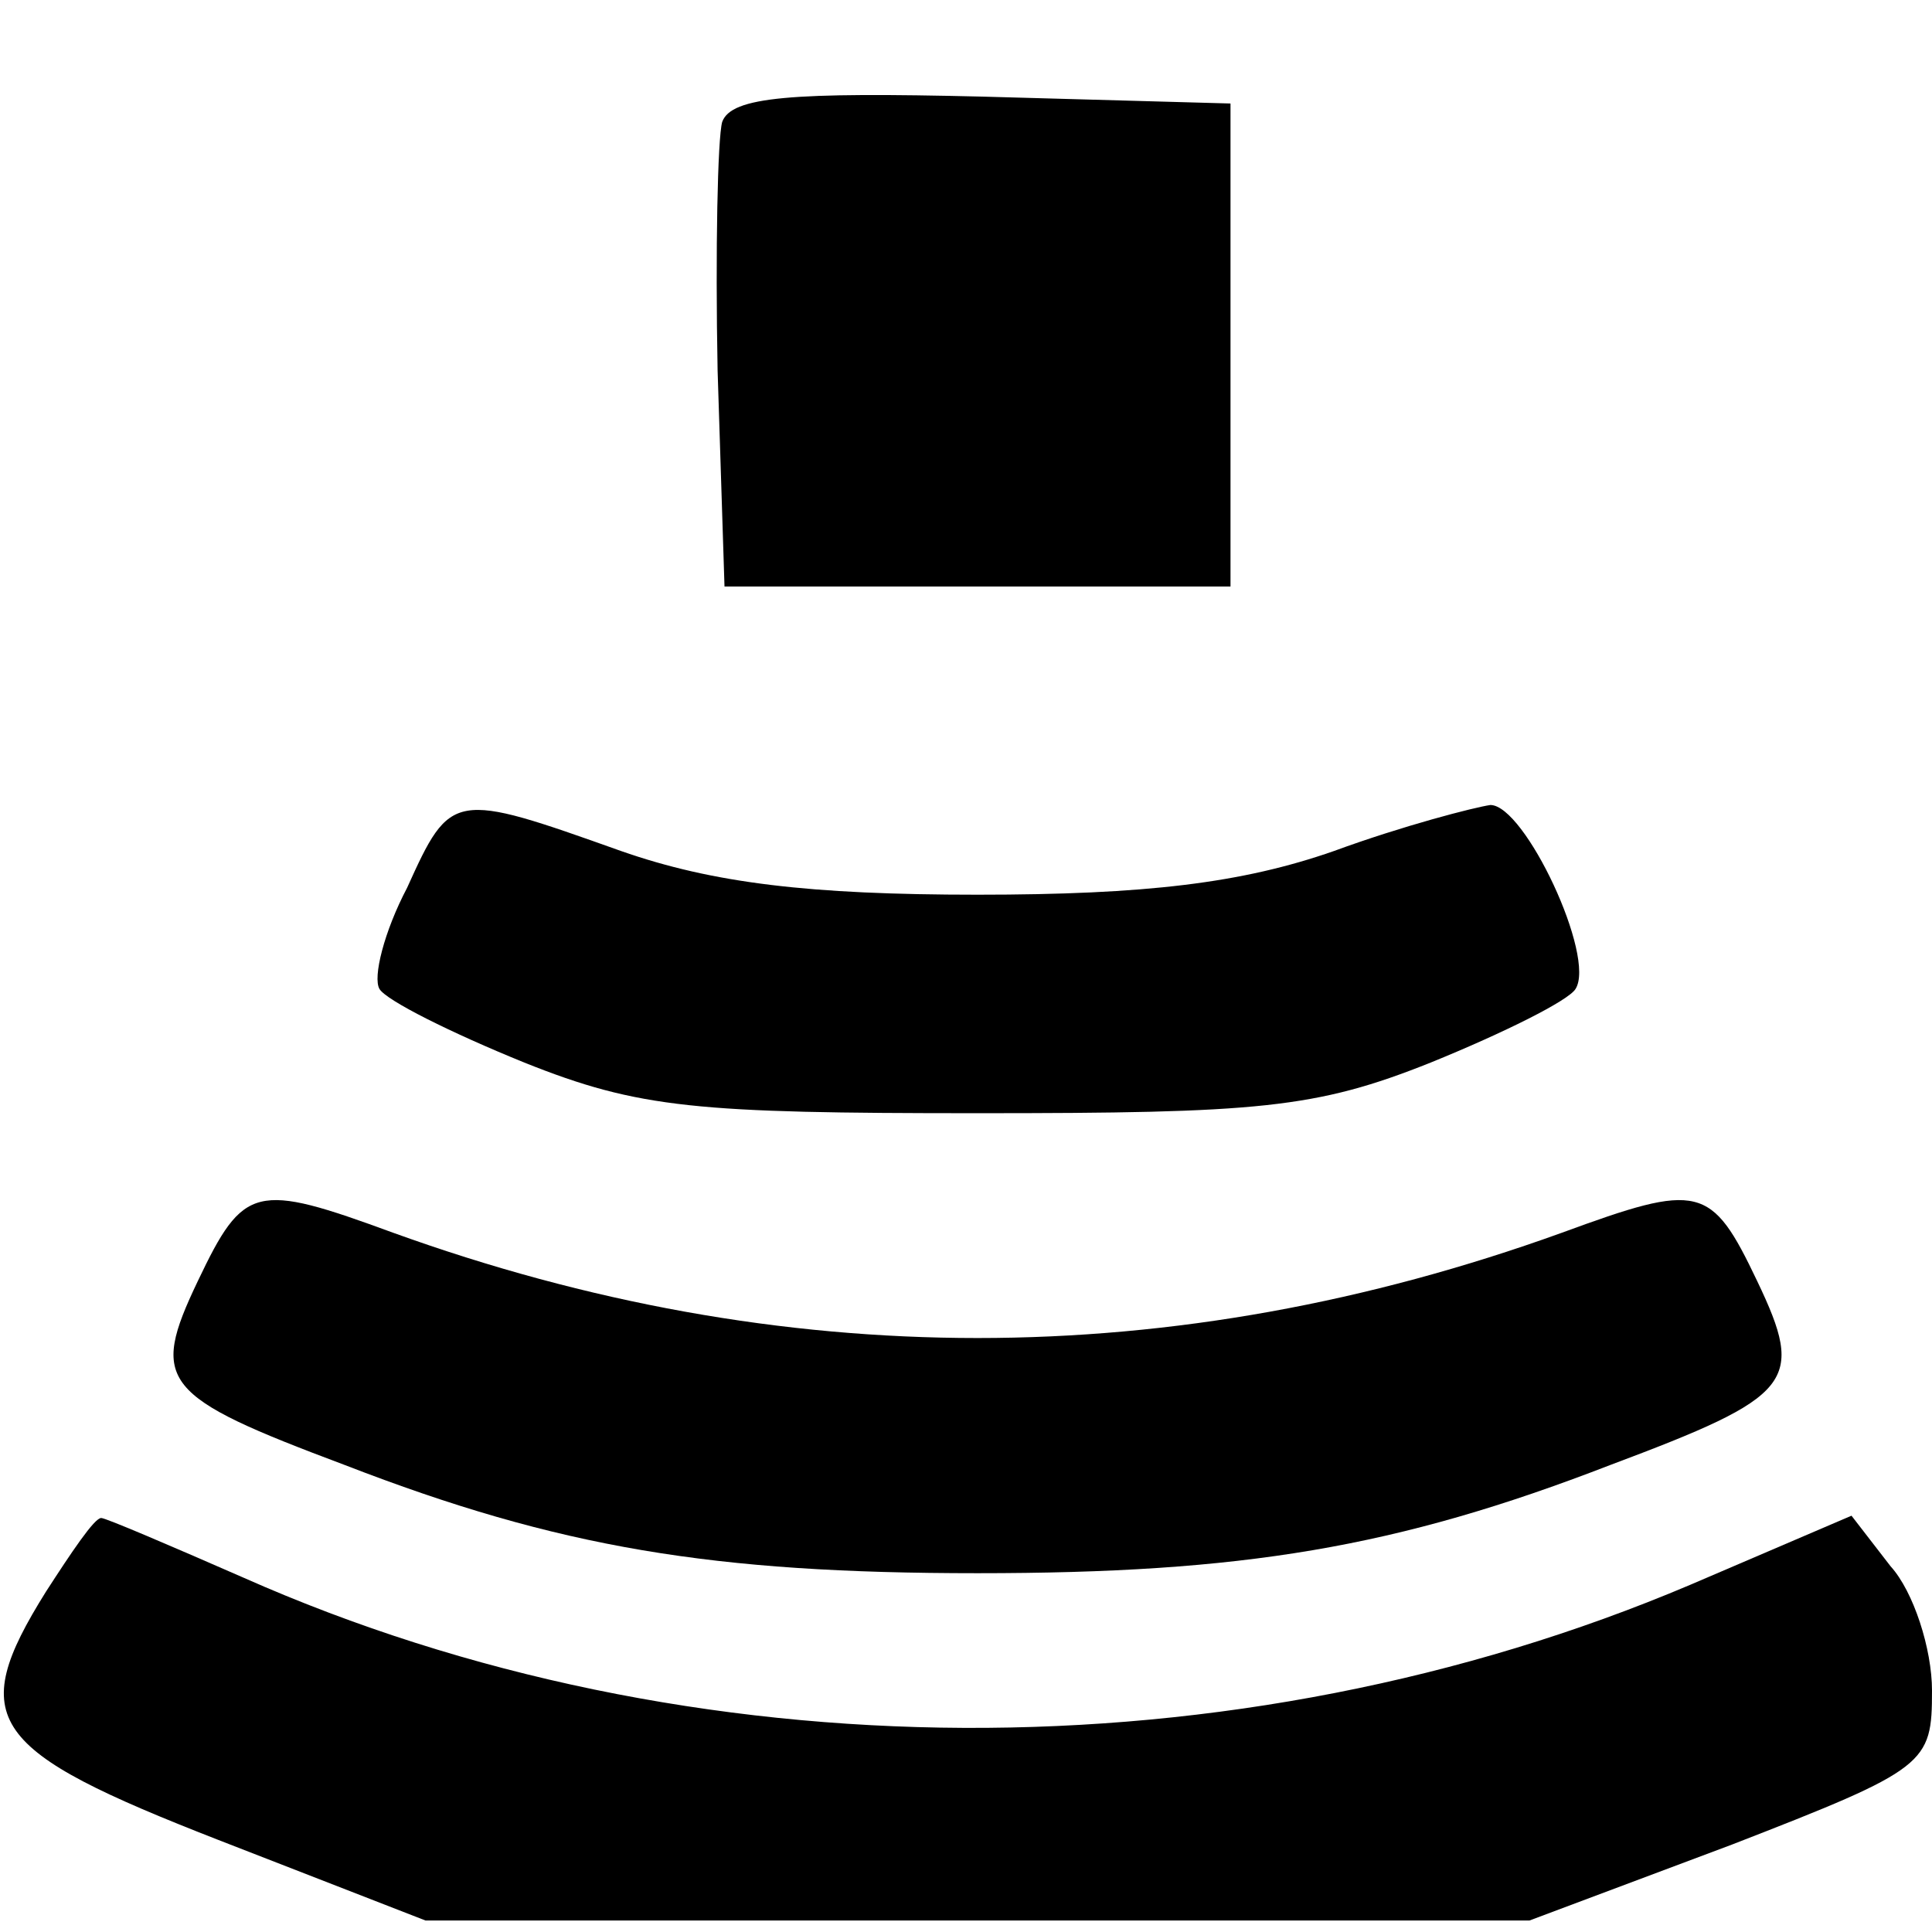 <?xml version="1.0" encoding="UTF-8"?>
<!DOCTYPE svg  PUBLIC '-//W3C//DTD SVG 20010904//EN'  'http://www.w3.org/TR/2001/REC-SVG-20010904/DTD/svg10.dtd'>
<svg width="84pt" height="84pt" version="1.0" viewBox="0 0 84 84" xmlns="http://www.w3.org/2000/svg">
	<g transform="translate(0 84) scale(.1 -.1)">
		<path d="m314 787c-2-7-3-56-2-108l3-94h110 110v105 105l-108 3c-83 2-109 0-113-11z"/>
		<path d="m177 454c-10-19-15-39-12-44s31-19 63-32c50-20 75-22 197-22s147 2 197 22c32 13 60 27 63 32 9 14-22 80-37 80-7-1-38-9-68-20-40-14-82-19-155-19s-115 5-155 19c-73 26-74 26-93-16z"/>
		<path d="m86 283c-21-44-16-50 64-80 93-36 160-47 275-47s182 11 275 47c80 30 85 36 64 80-20 42-25 43-85 21-169-61-339-61-508 0-60 22-65 21-85-21z"/>
		<path d="m20 148c-35-56-25-69 75-108l90-35h240 240l88 33c85 33 87 35 87 67 0 18-8 43-18 54l-17 22-70-30c-198-84-435-83-629 3-32 14-60 26-62 26-3 0-13-15-24-32z"/>
	</g>
</svg>
